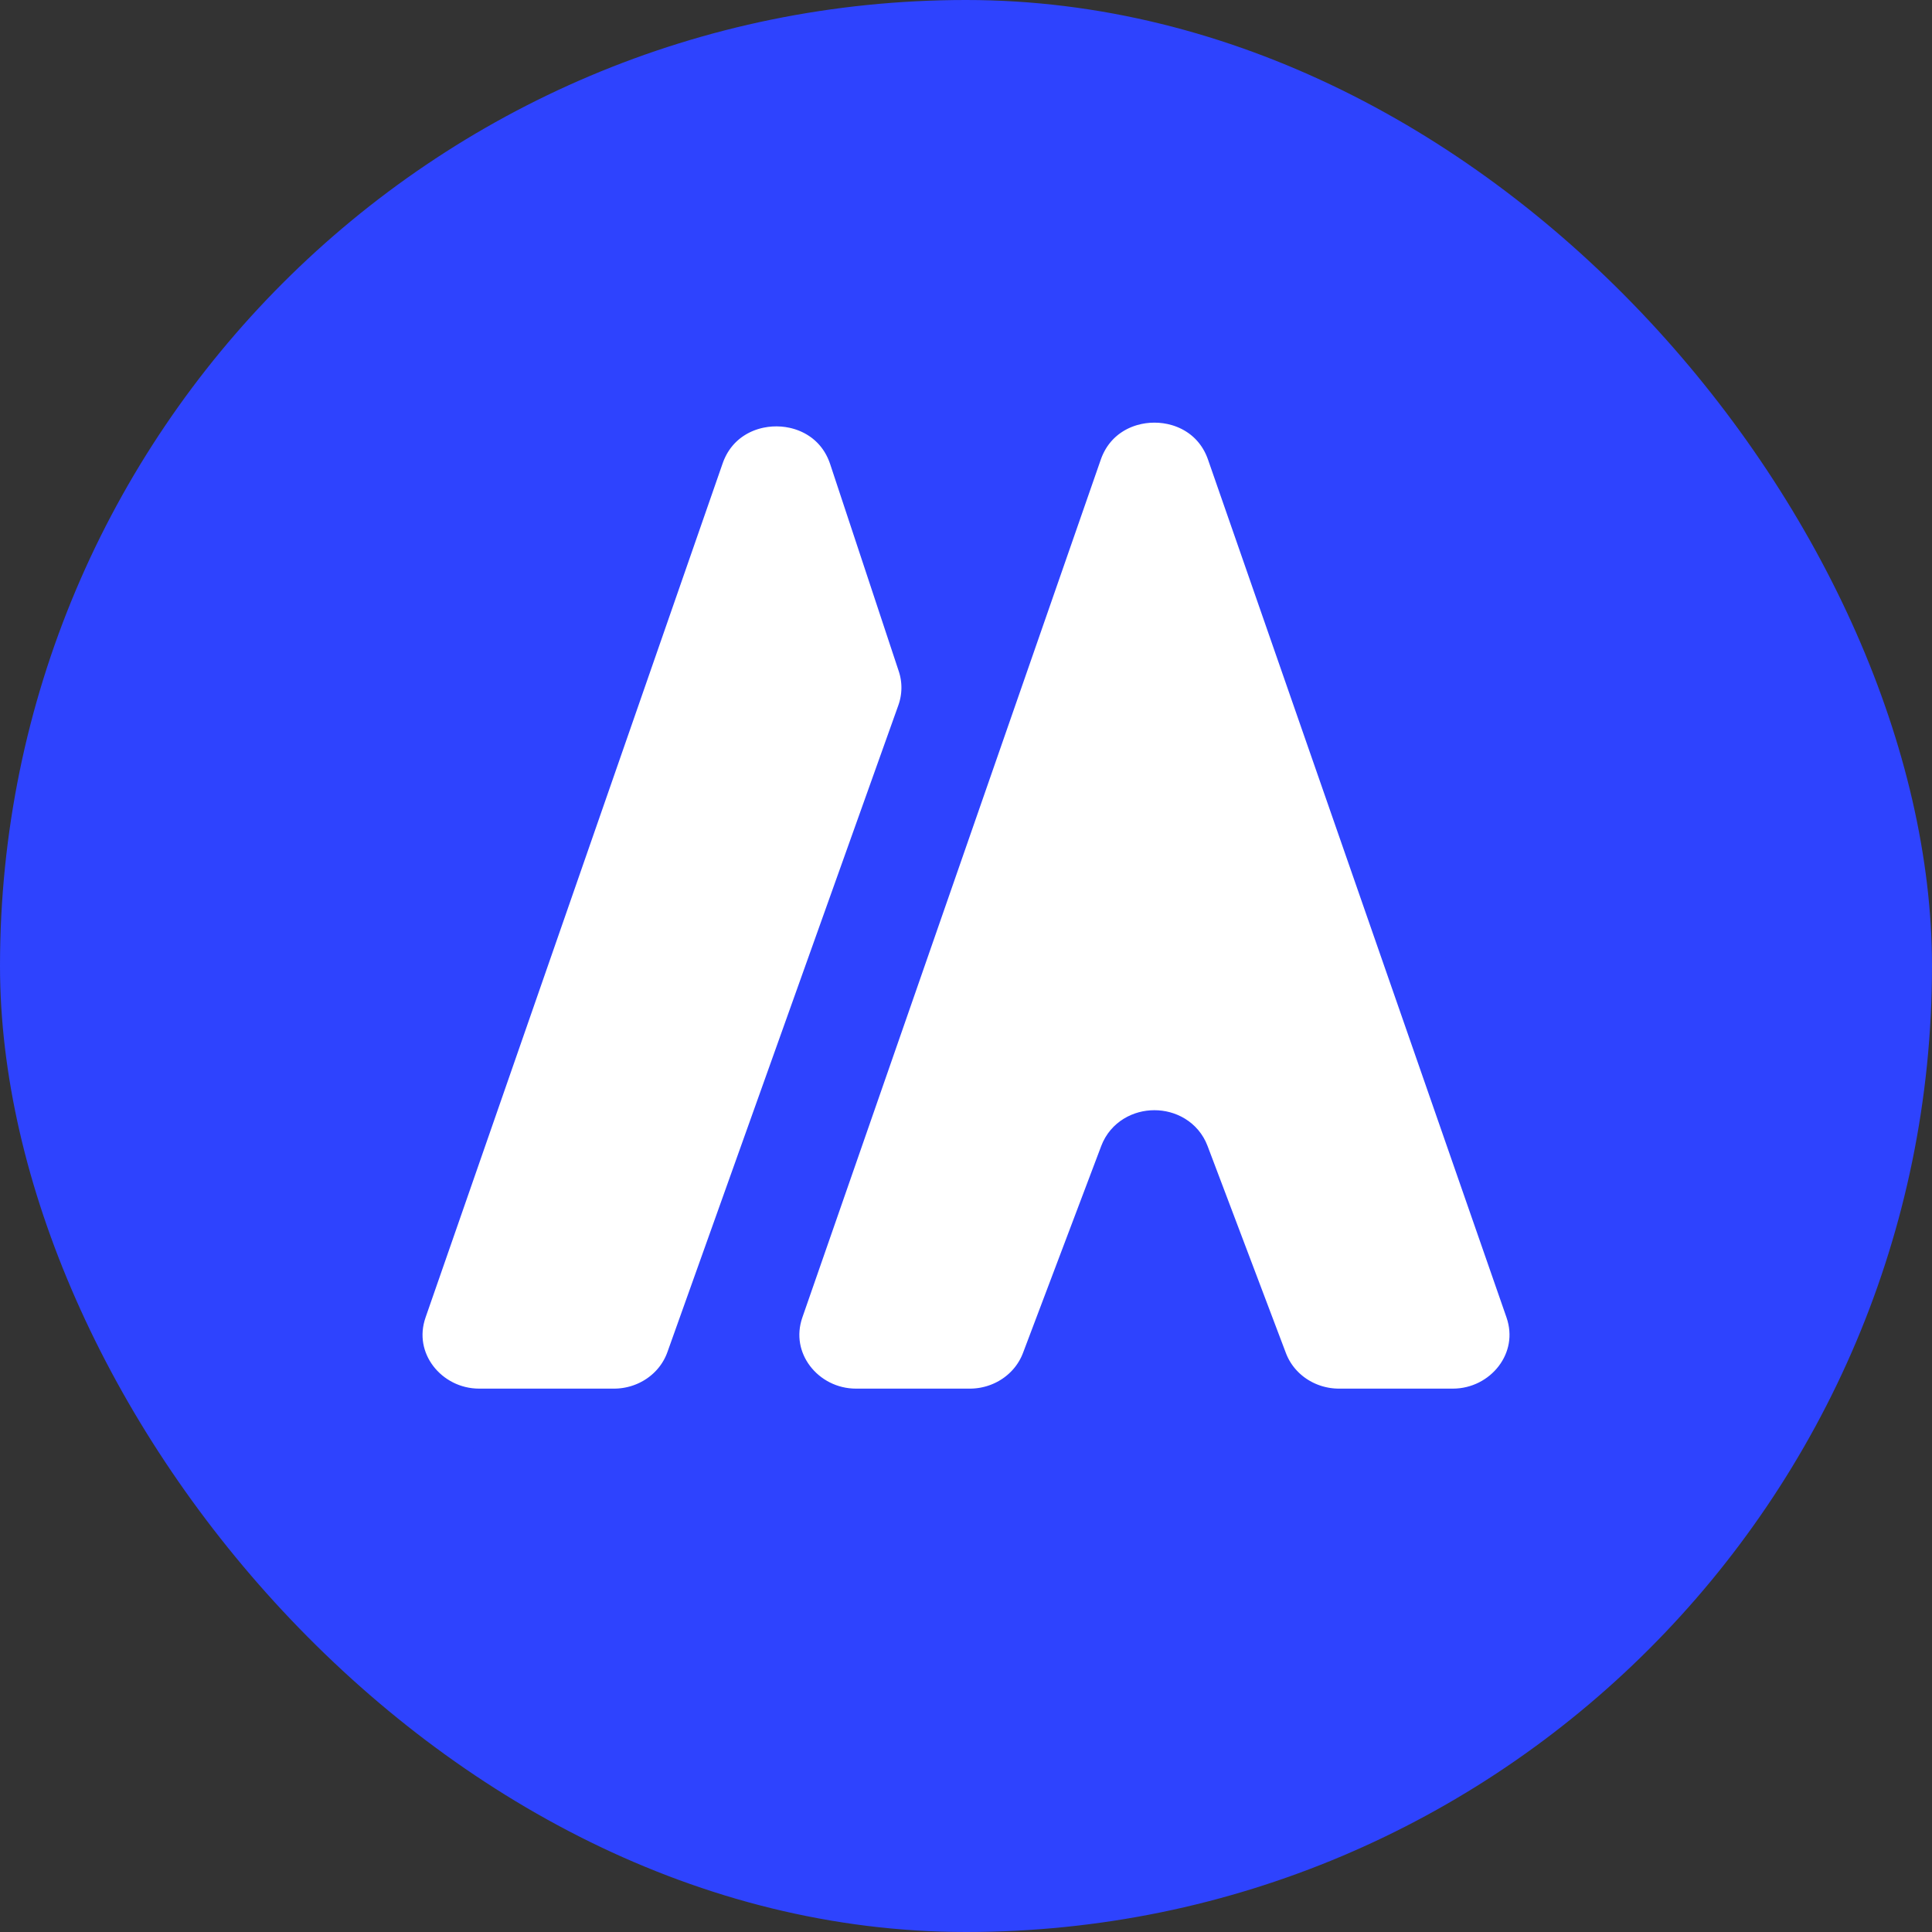 <svg width="32" height="32" viewBox="0 0 32 32" fill="none" xmlns="http://www.w3.org/2000/svg">
<rect x="0" y="0" width="32" height="32" fill="#333333" stroke="none"/>
<rect width="32" height="32" rx="16" fill="#2E43FE"/>
<path d="M14.225 7.531C13.8 6.248 11.941 6.237 11.497 7.511L6.577 21.655C6.251 22.59 6.985 23.5 7.937 23.5H10.17C10.77 23.5 11.322 23.134 11.526 22.561L15.351 11.848C15.453 11.561 15.457 11.249 15.361 10.961L14.225 7.531ZM20.481 7.449C20.041 6.184 18.201 6.184 17.76 7.449L12.818 21.655C12.493 22.59 13.226 23.5 14.178 23.5H16.064C16.655 23.5 17.2 23.145 17.412 22.585L18.708 19.157C18.843 18.799 19.398 18.799 19.533 19.157L20.83 22.585C21.041 23.145 21.586 23.5 22.178 23.5H24.063C25.015 23.5 25.749 22.59 25.424 21.655L20.481 7.449Z" fill="white" stroke="#2E43FE"/>
</svg>
